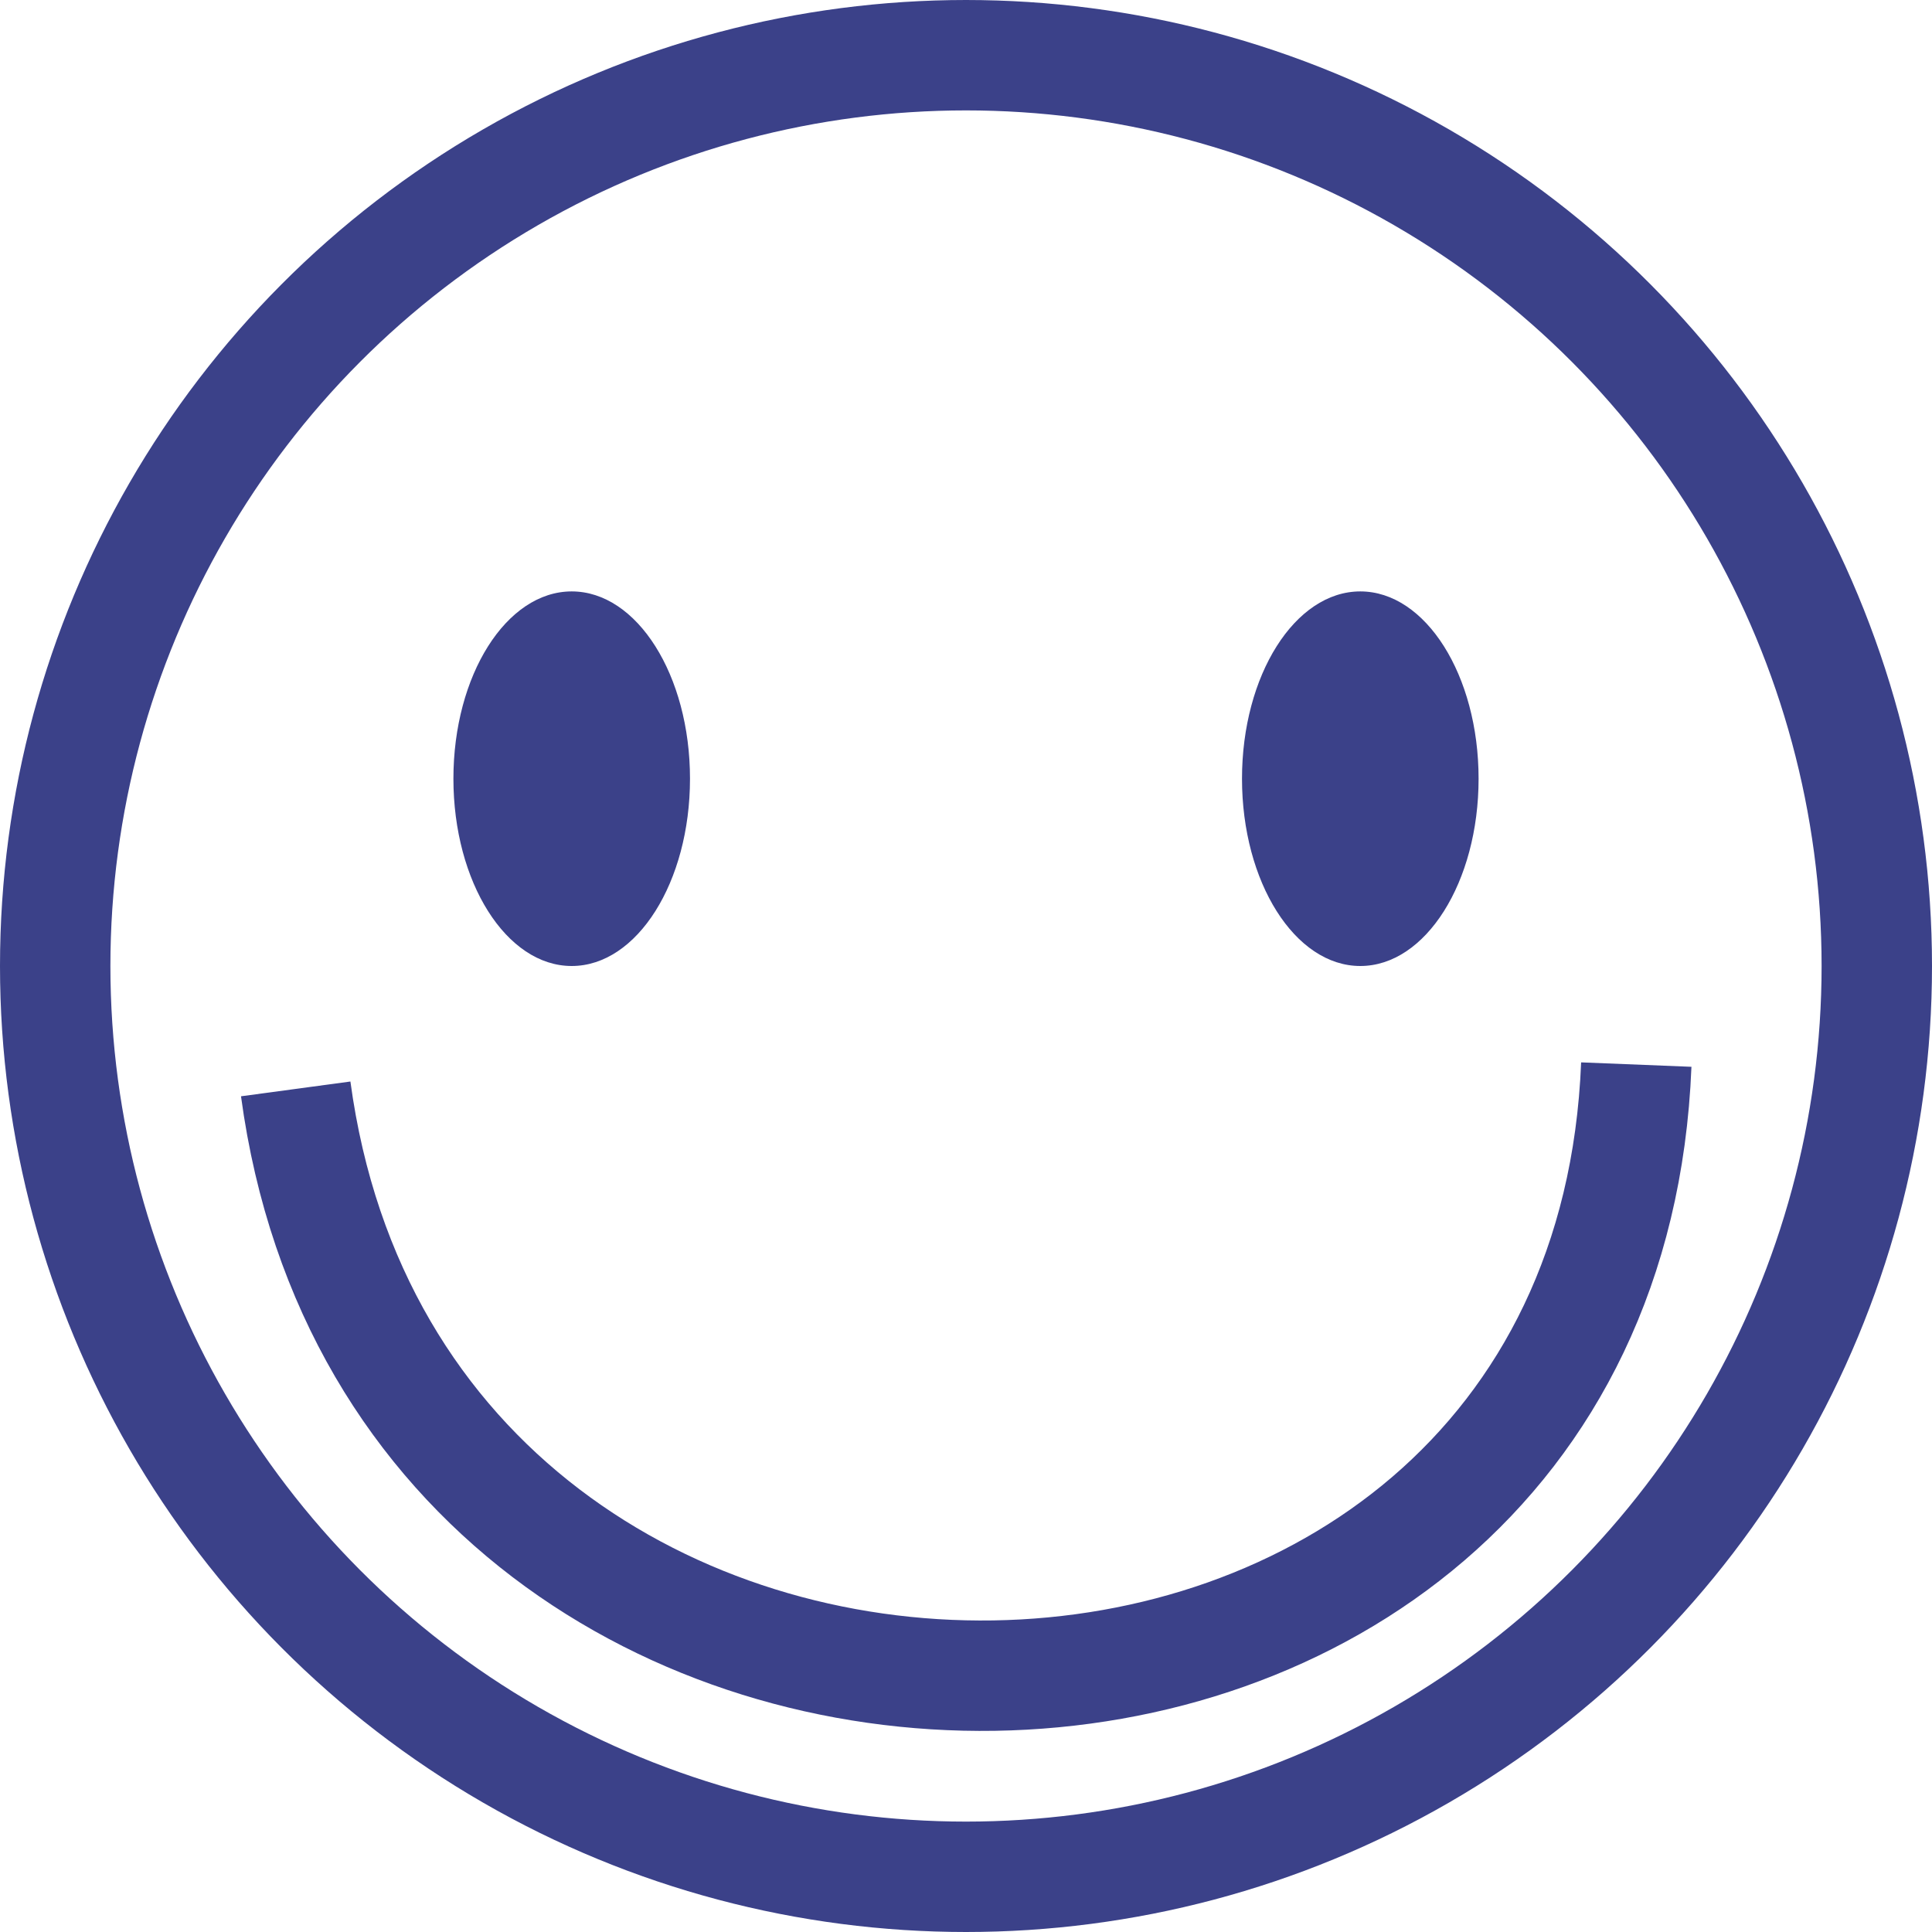 <svg width="70" height="70" viewBox="0 0 70 70" fill="none" xmlns="http://www.w3.org/2000/svg">
<circle cx="35" cy="35" r="33" stroke="#3B4189" stroke-width="4"/>
<ellipse cx="20.714" cy="28.214" rx="4.286" ry="6.786" fill="#3B4189"/>
<ellipse cx="49.286" cy="28.214" rx="4.286" ry="6.786" fill="#3B4189"/>
<path d="M59.286 38.572C58.12 67.65 14.6 68.237 10.714 39.453" stroke="#3B4189" stroke-width="4"/>
</svg>
